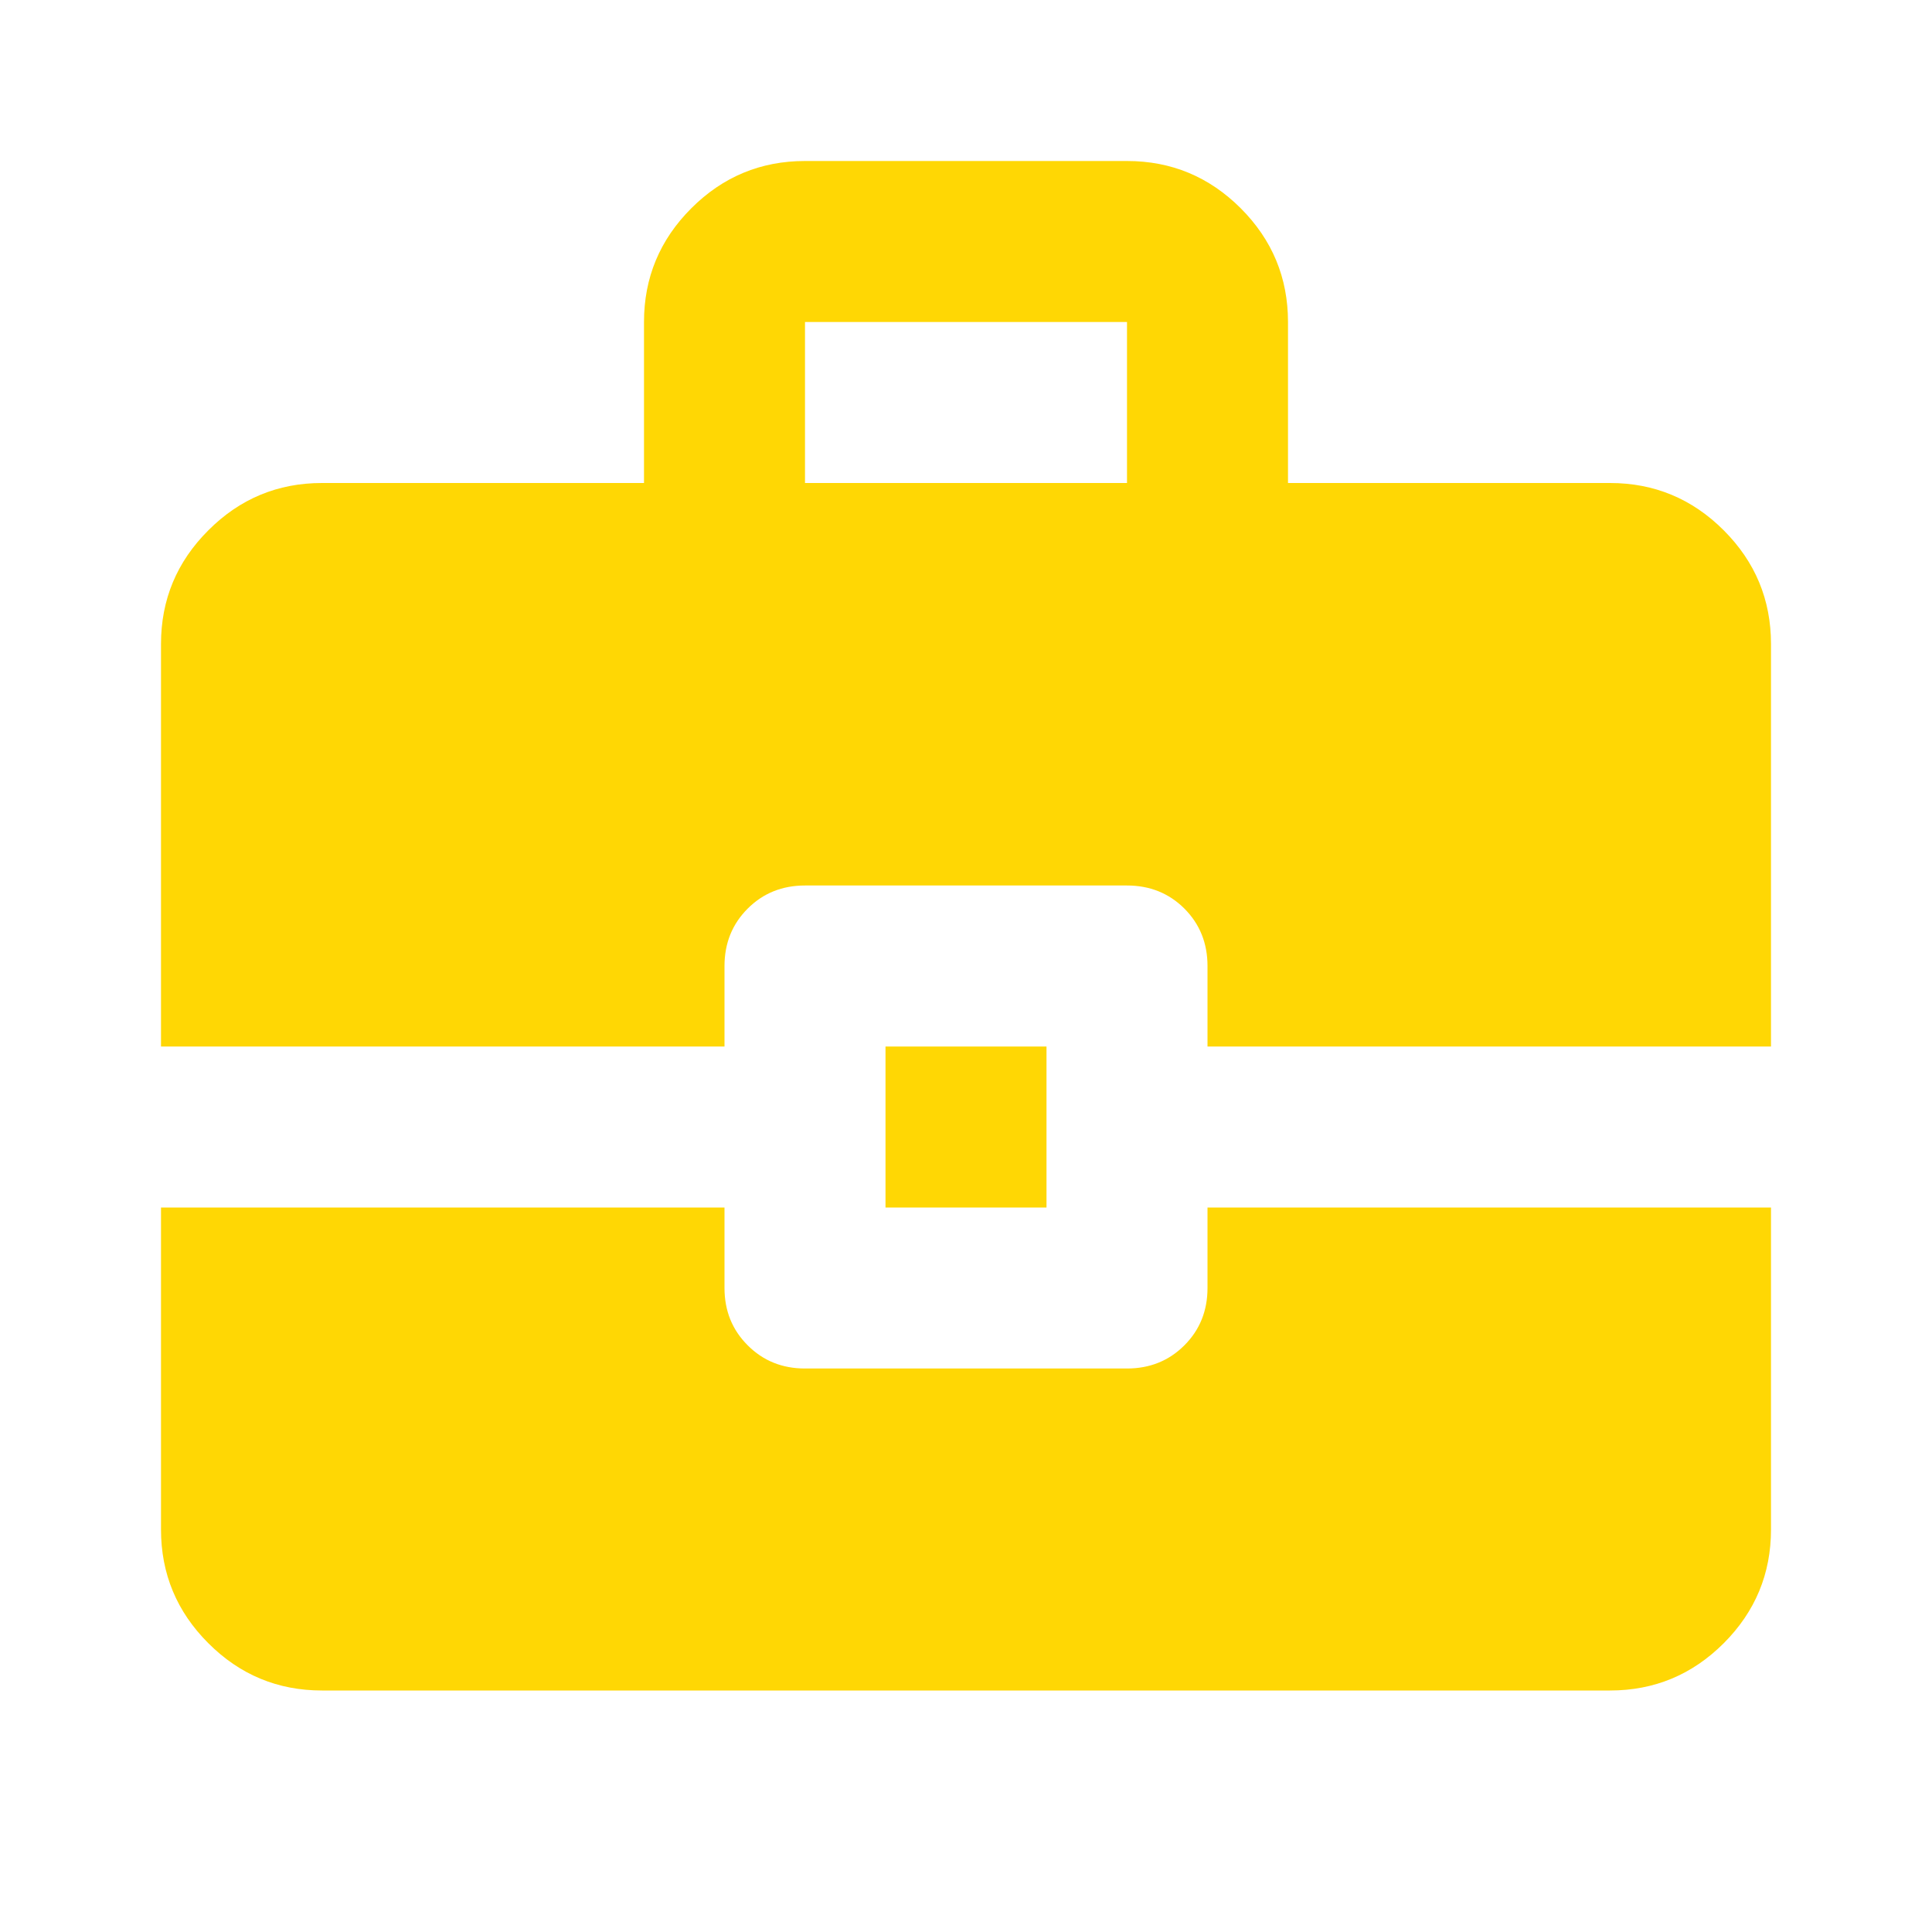 <svg width="45" height="45" viewBox="0 0 45 45" fill="none" xmlns="http://www.w3.org/2000/svg">
<path d="M3.75 24.375V15C3.75 13.969 4.117 13.086 4.853 12.352C5.586 11.617 6.469 11.25 7.5 11.25H15V7.5C15 6.469 15.367 5.586 16.102 4.851C16.836 4.117 17.719 3.75 18.75 3.75H26.25C27.281 3.75 28.164 4.117 28.899 4.851C29.633 5.586 30 6.469 30 7.5V11.25H37.5C38.531 11.25 39.414 11.617 40.149 12.352C40.883 13.086 41.25 13.969 41.25 15V24.375H28.125V22.5C28.125 21.969 27.946 21.523 27.587 21.163C27.227 20.804 26.781 20.625 26.25 20.625H18.75C18.219 20.625 17.774 20.804 17.415 21.163C17.055 21.523 16.875 21.969 16.875 22.5V24.375H3.75ZM18.75 11.25H26.25V7.5H18.75V11.25ZM20.625 28.125V24.375H24.375V28.125H20.625ZM7.5 39.375C6.469 39.375 5.586 39.008 4.853 38.274C4.117 37.539 3.75 36.656 3.75 35.625V28.125H16.875V30C16.875 30.531 17.055 30.976 17.415 31.335C17.774 31.695 18.219 31.875 18.75 31.875H26.25C26.781 31.875 27.227 31.695 27.587 31.335C27.946 30.976 28.125 30.531 28.125 30V28.125H41.25V35.625C41.25 36.656 40.883 37.539 40.149 38.274C39.414 39.008 38.531 39.375 37.5 39.375H7.5Z" fill="#FFD704"/>
</svg>

